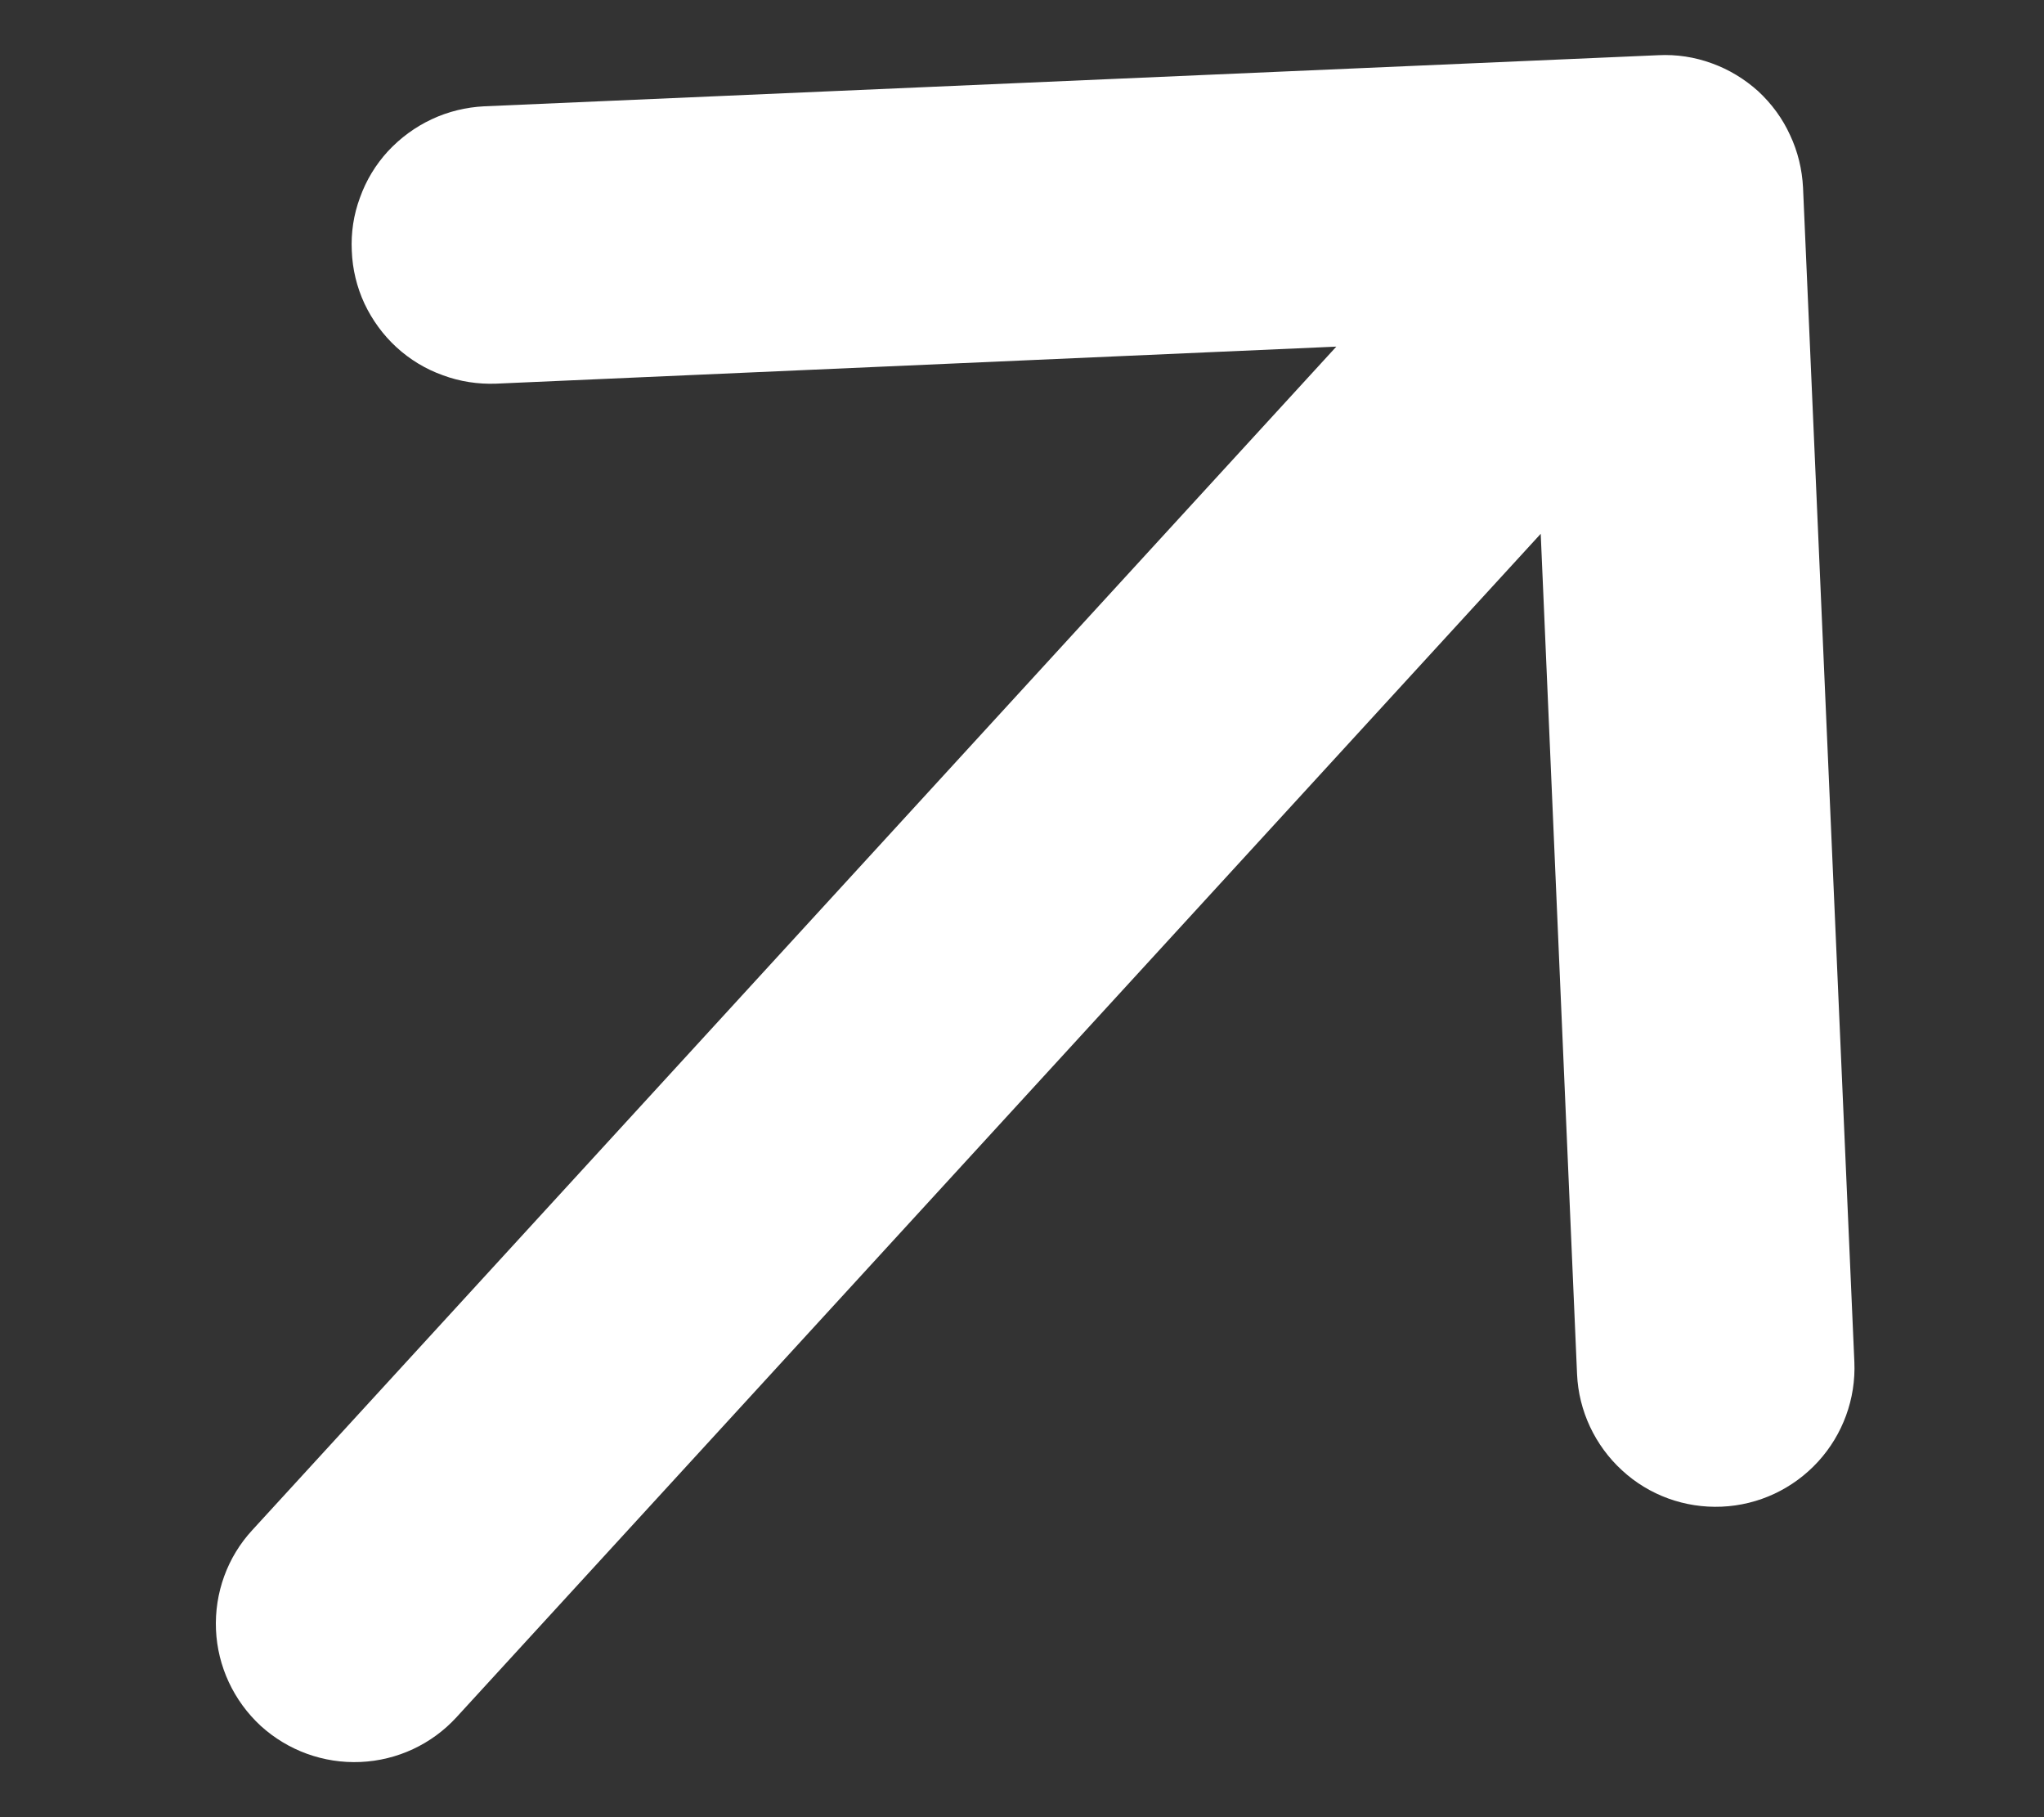 <?xml version="1.0" encoding="UTF-8" standalone="no"?><svg width='9' height='8' viewBox='0 0 9 8' fill='none' xmlns='http://www.w3.org/2000/svg'>
<rect x="0" y="0" width="9" height="8" fill="#333333" stroke="none"/>
<path fill-rule='evenodd' clip-rule='evenodd' d='M1.148 7.598C1.029 7.488 0.958 7.336 0.951 7.175C0.944 7.013 1.001 6.855 1.111 6.736L5.884 1.526L2.185 1.689C2.105 1.692 2.025 1.68 1.95 1.652C1.874 1.625 1.805 1.583 1.746 1.529C1.687 1.475 1.639 1.409 1.605 1.337C1.571 1.264 1.552 1.185 1.549 1.105C1.545 1.025 1.557 0.945 1.585 0.87C1.612 0.794 1.654 0.725 1.708 0.666C1.763 0.607 1.828 0.559 1.901 0.525C1.973 0.491 2.052 0.472 2.132 0.468L7.302 0.243C7.382 0.239 7.462 0.251 7.538 0.279C7.613 0.306 7.682 0.348 7.742 0.402C7.801 0.457 7.849 0.522 7.882 0.595C7.916 0.667 7.935 0.746 7.939 0.826L8.165 5.996C8.172 6.158 8.114 6.316 8.005 6.435C7.895 6.555 7.743 6.626 7.581 6.633C7.419 6.64 7.261 6.583 7.142 6.473C7.023 6.364 6.951 6.211 6.944 6.05L6.784 2.35L2.01 7.56C1.901 7.679 1.749 7.75 1.587 7.757C1.425 7.764 1.268 7.707 1.148 7.598Z' fill='white'/>
</svg>
